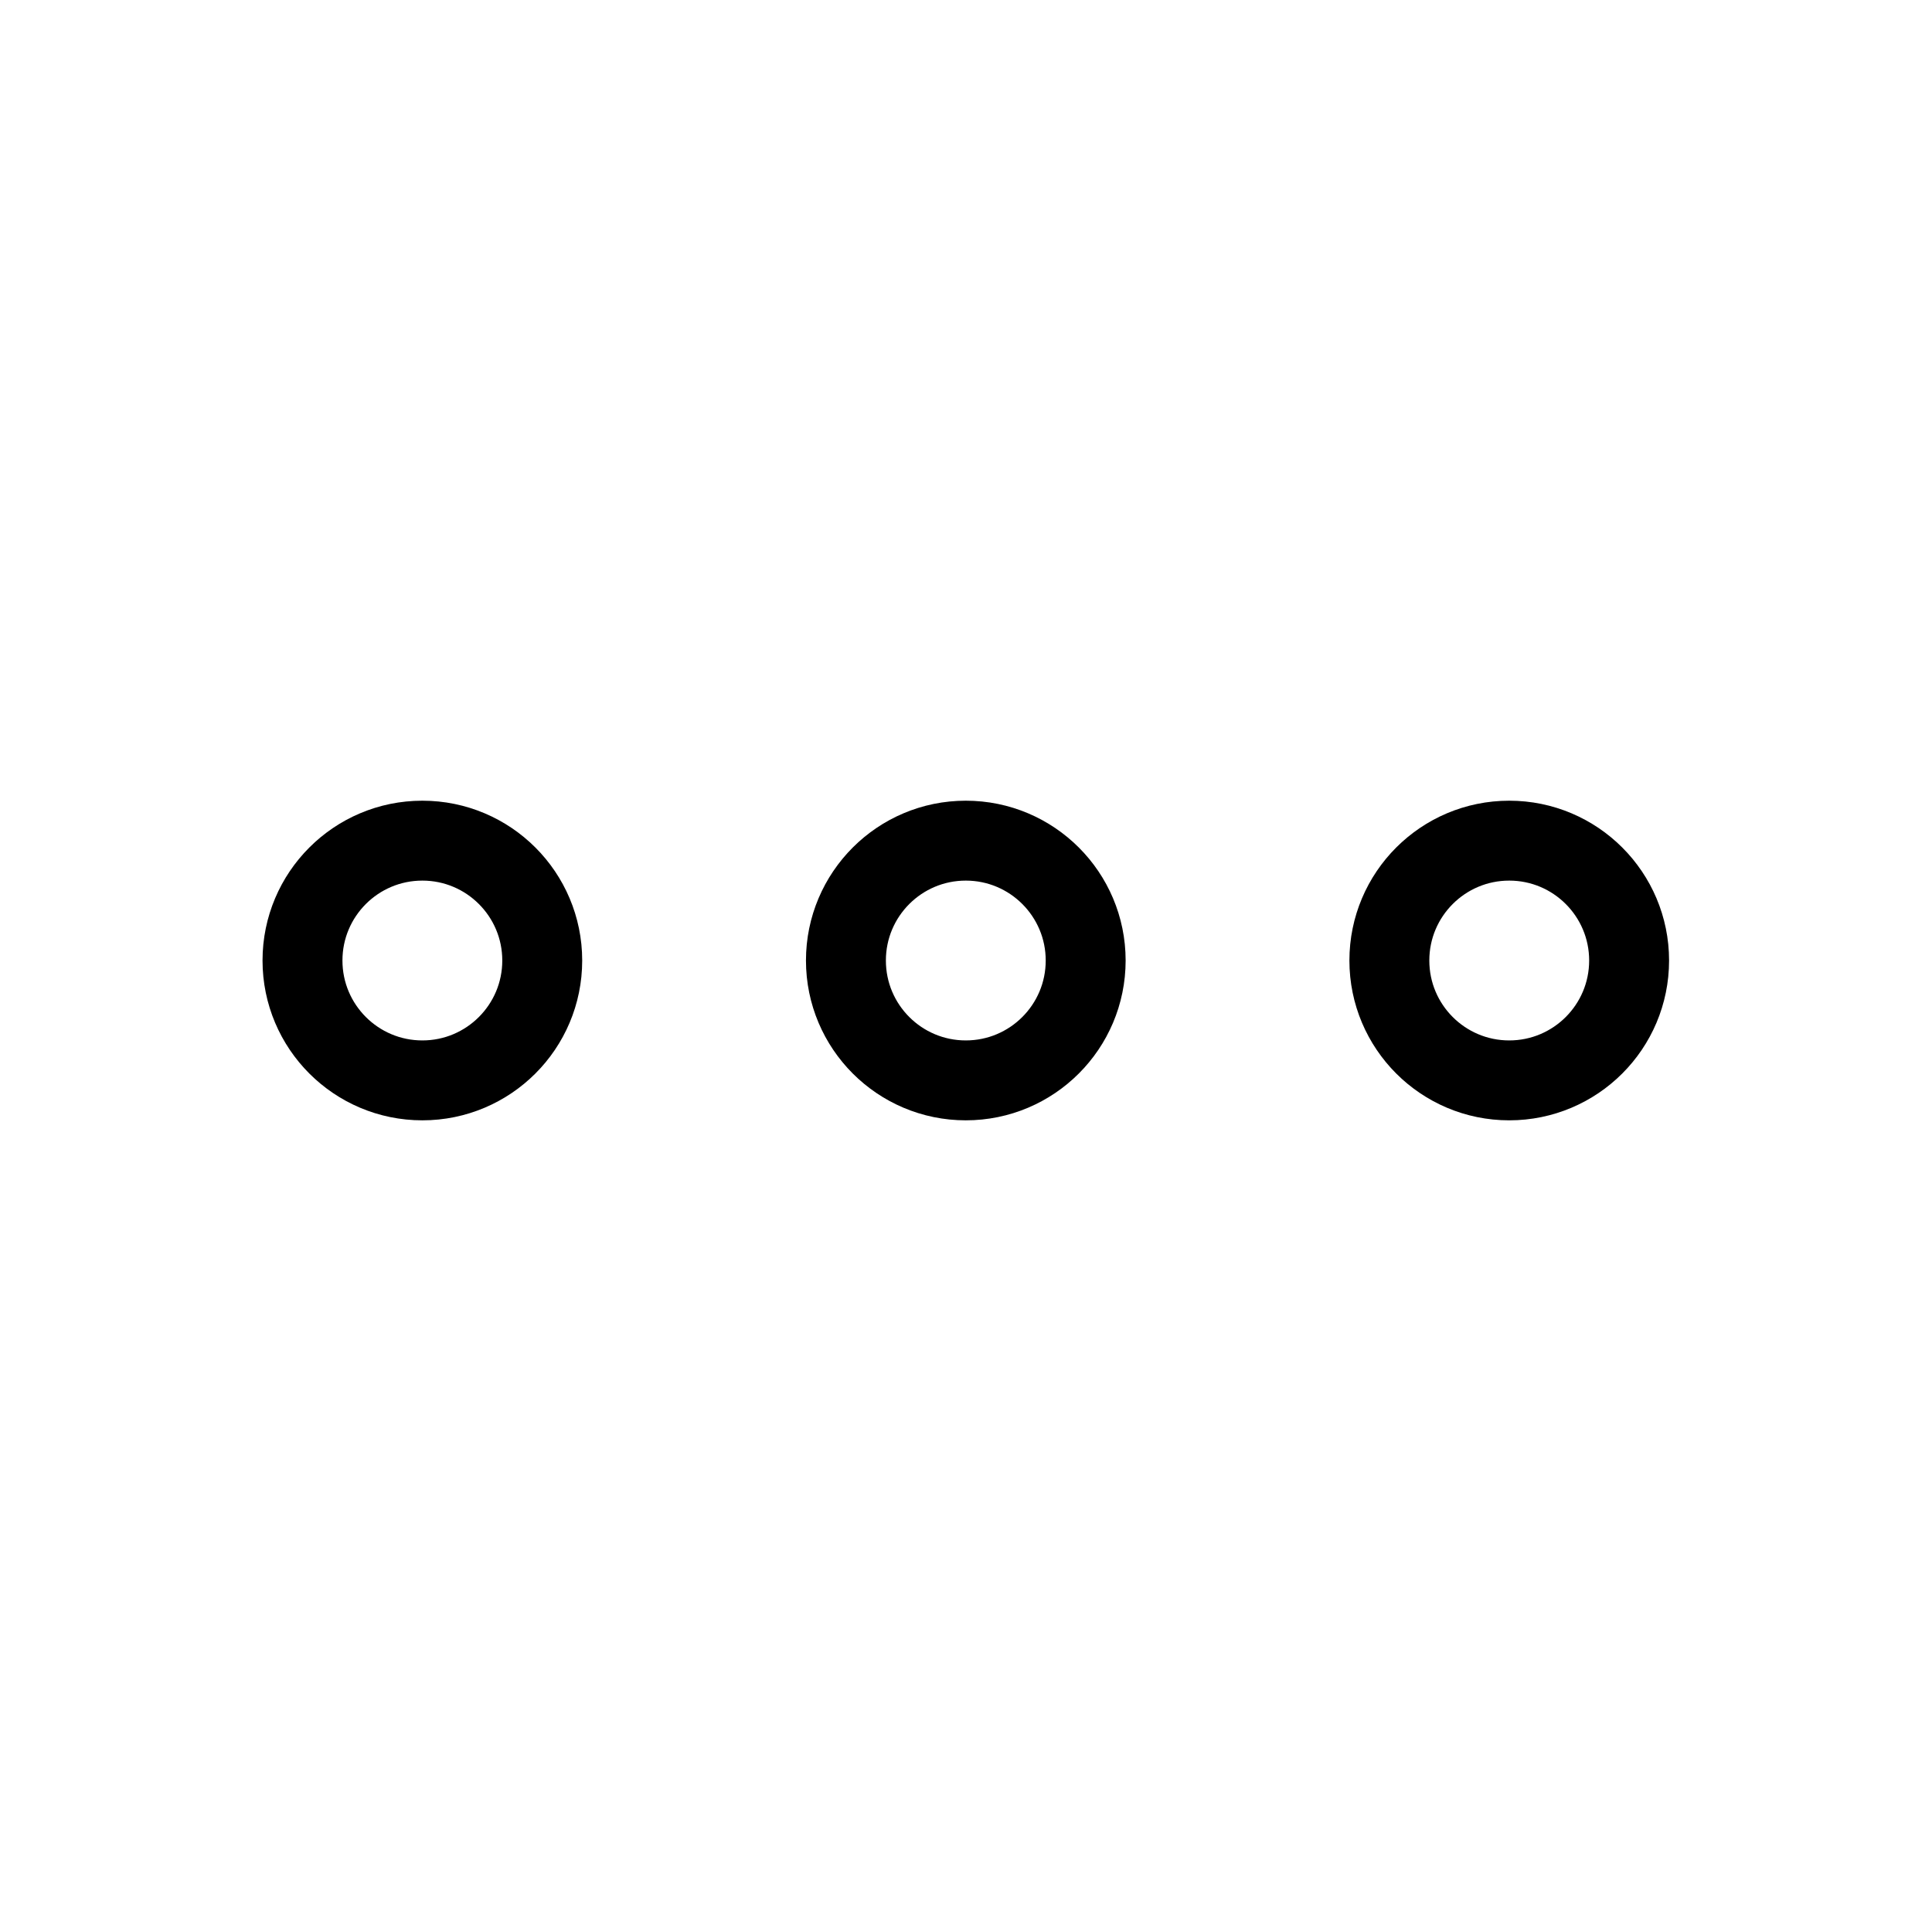 <svg id="Layer_1" data-name="Layer 1" xmlns="http://www.w3.org/2000/svg" viewBox="0 0 48.35 48.08"><defs><style>.cls-1{fill:none;stroke:#000;stroke-linecap:round;stroke-miterlimit:10;stroke-width:2px;}</style></defs><title>final-high-Artboard 86</title><circle class="cls-1" cx="10.57" cy="24.04" r="3"/><circle class="cls-1" cx="24.17" cy="24.04" r="3"/><circle class="cls-1" cx="37.77" cy="24.04" r="3"/></svg>